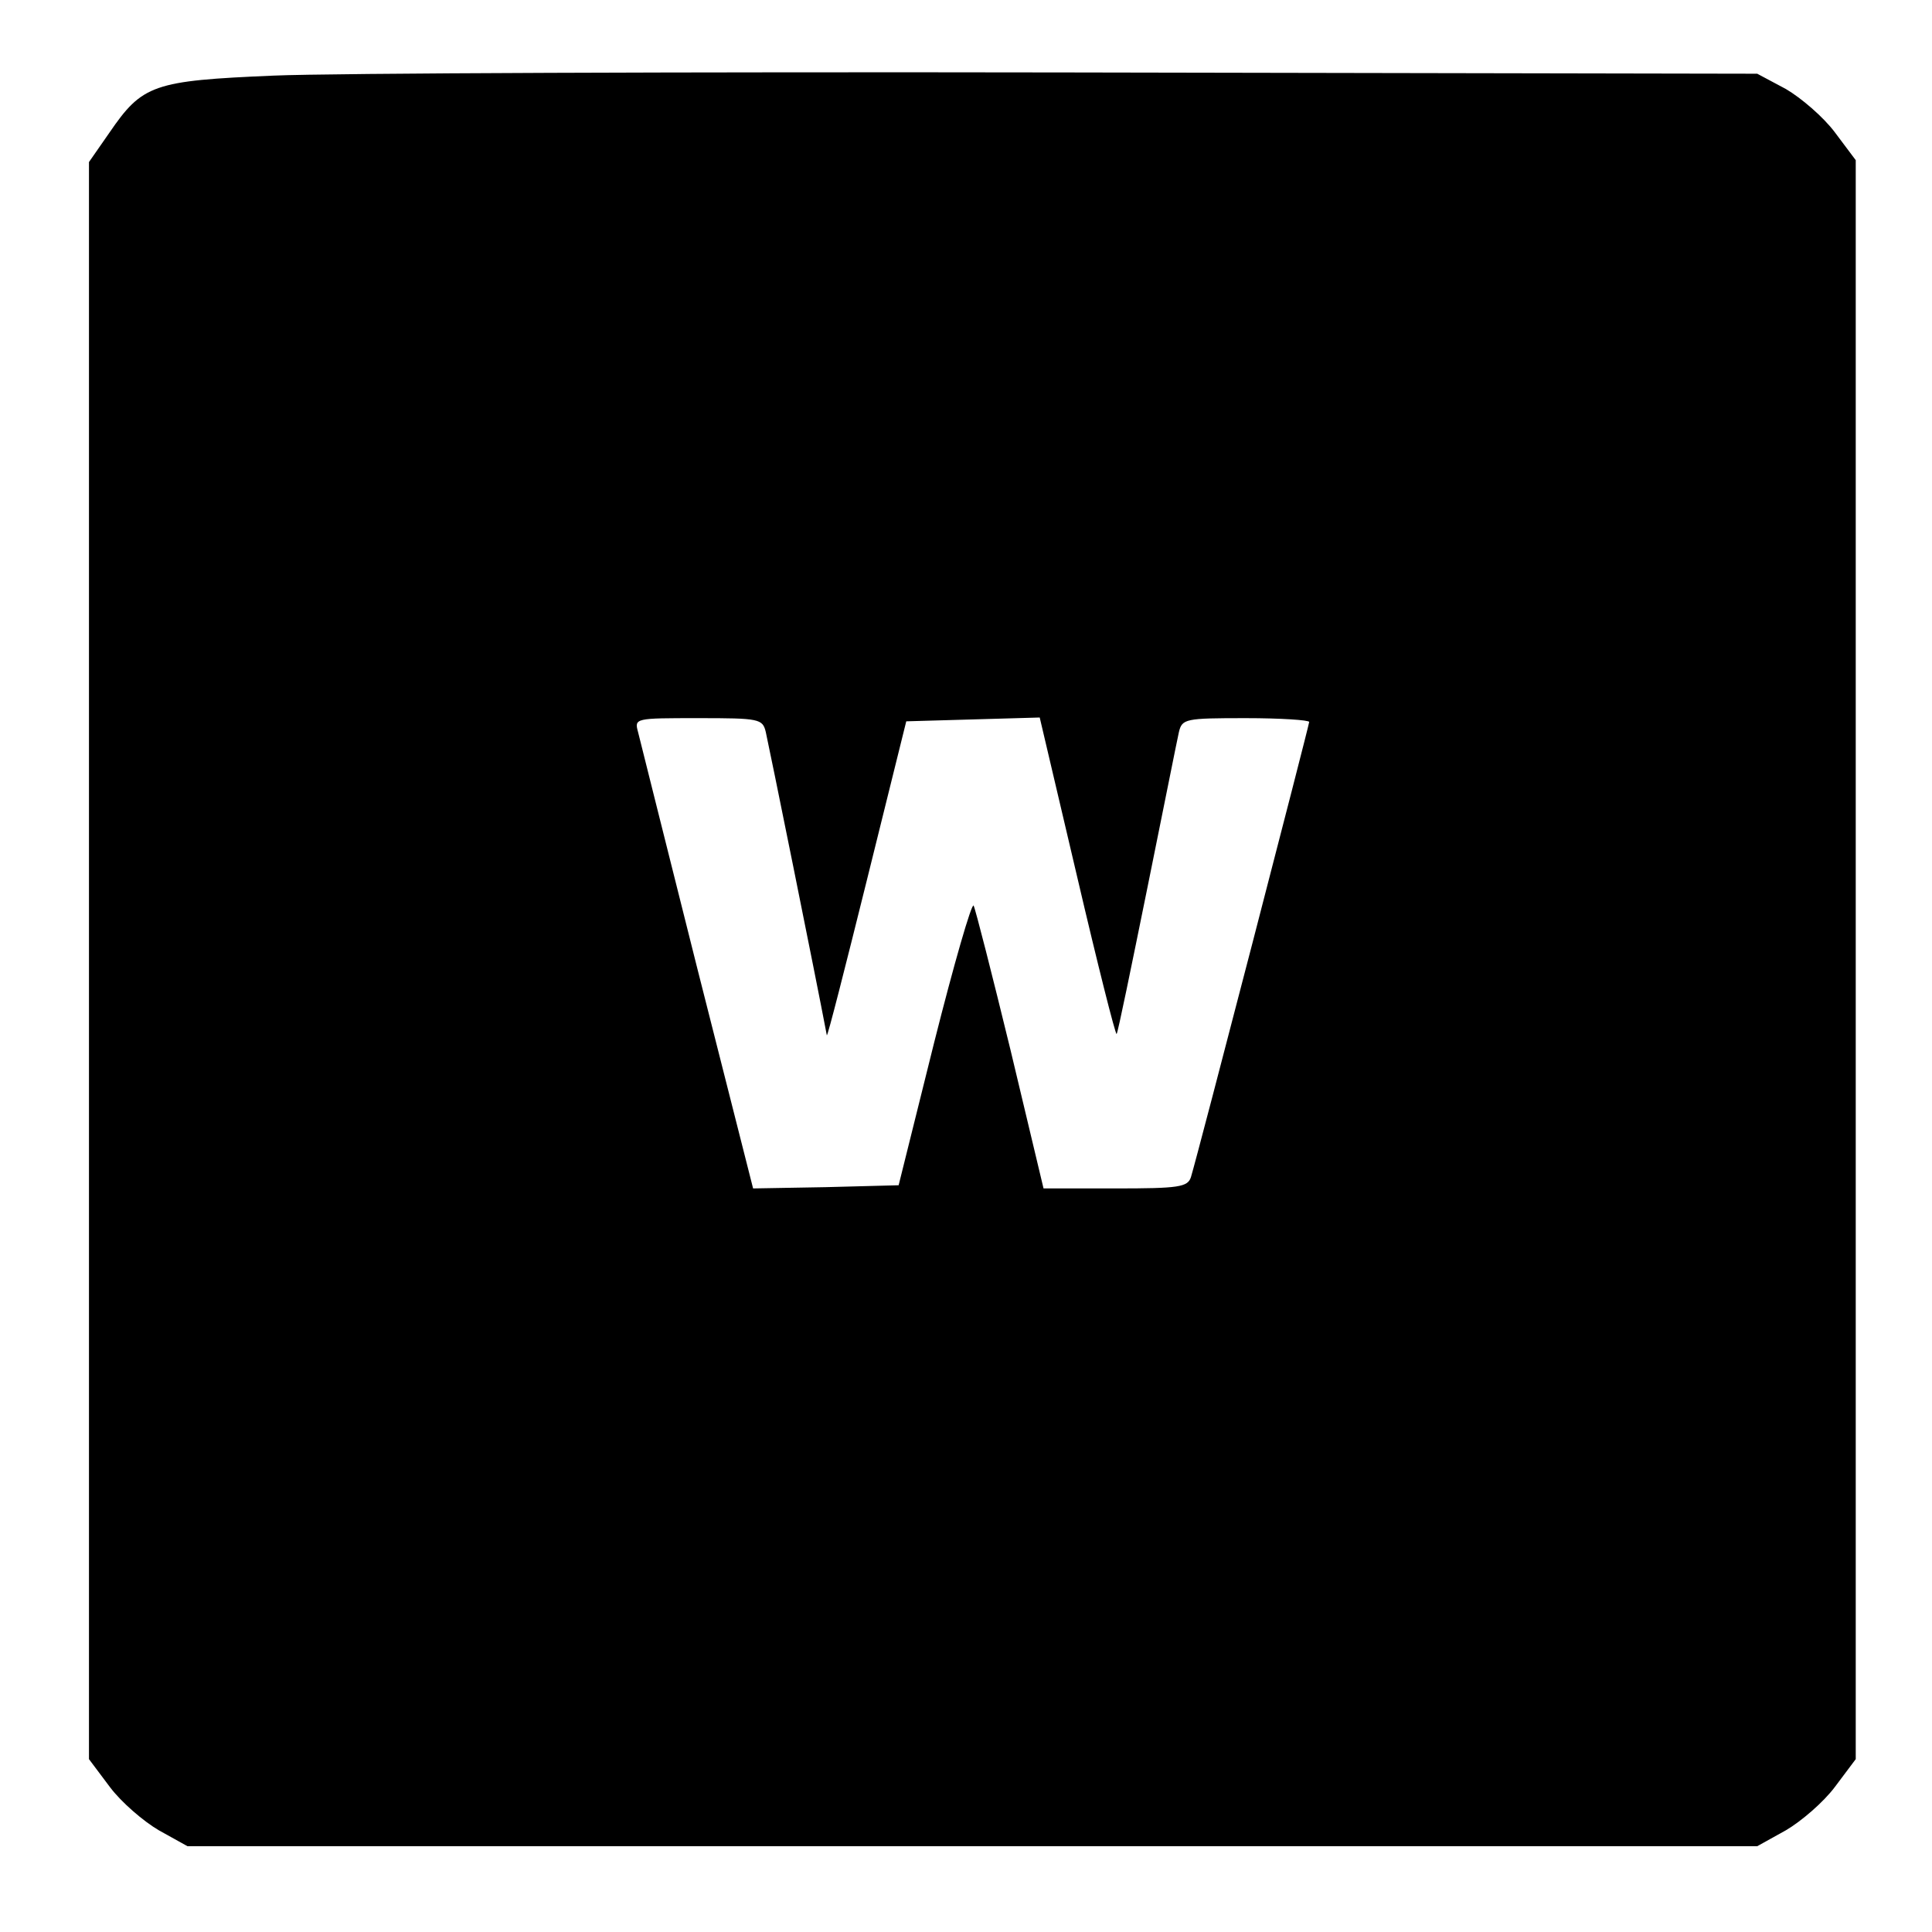 <?xml version="1.0" standalone="no"?>
<!DOCTYPE svg PUBLIC "-//W3C//DTD SVG 20010904//EN"
 "http://www.w3.org/TR/2001/REC-SVG-20010904/DTD/svg10.dtd">
<svg version="1.0" xmlns="http://www.w3.org/2000/svg"
 width="304pt" height="304pt" viewBox="0 0 304 304"
 preserveAspectRatio="xMidYMid meet">
<g transform="translate(0,304) scale(0.1,-0.1)"
fill="#000000" stroke="none">
<path d="M430 2921 c-189 -8 -206 -14 -258 -90 l-32 -46 0 -1257 0 -1256 33
-44 c18 -24 53 -54 77 -68 l45 -25 1235 0 1235 0 45 25 c24 14 59 44 77 68
l33 44 0 1258 0 1258 -33 44 c-18 24 -53 54 -77 68 l-45 24 -1085 2 c-597 1
-1159 -1 -1250 -5z m775 -1033 c4 -17 79 -387 96 -477 1 -3 29 107 63 244 l62
250 105 3 105 3 59 -251 c32 -137 60 -248 62 -247 2 2 23 105 48 228 25 123
47 234 50 247 5 21 10 22 105 22 55 0 100 -3 100 -6 0 -5 -175 -680 -186 -716
-5 -16 -19 -18 -119 -18 l-113 0 -52 218 c-29 119 -55 221 -58 227 -3 5 -31
-92 -62 -215 l-56 -225 -115 -3 -114 -2 -88 347 c-48 192 -90 358 -93 371 -6
22 -5 22 95 22 96 0 101 -1 106 -22z"/>
</g>
</svg>

